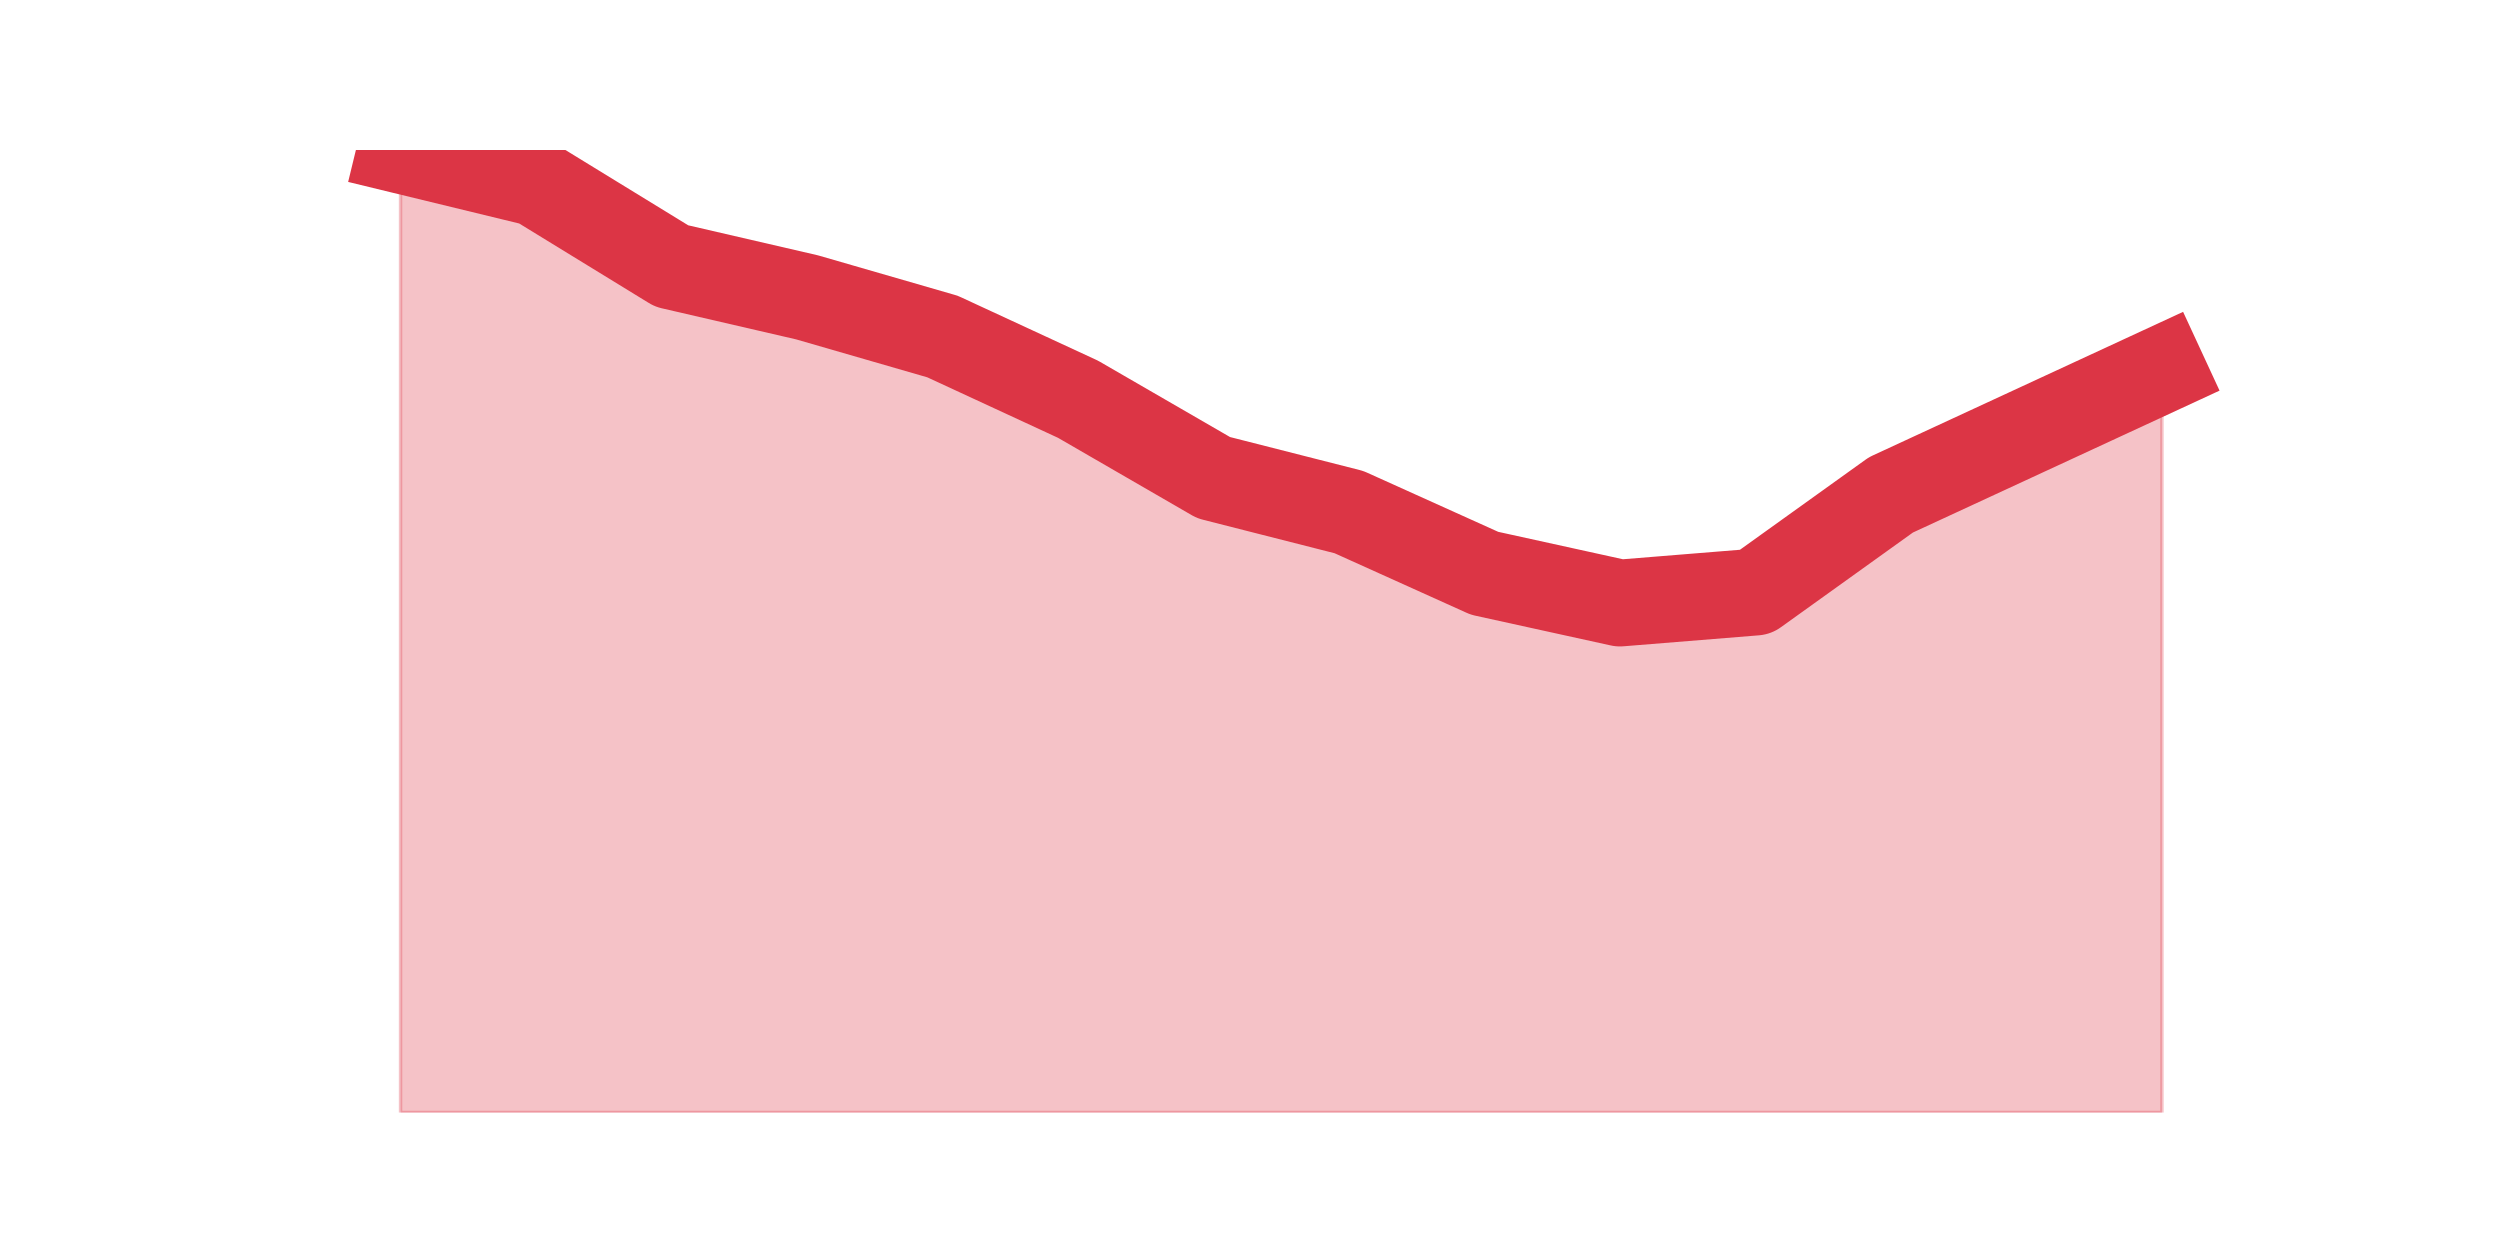 <?xml version="1.0" encoding="utf-8" standalone="no"?>
<!DOCTYPE svg PUBLIC "-//W3C//DTD SVG 1.1//EN"
  "http://www.w3.org/Graphics/SVG/1.1/DTD/svg11.dtd">
<svg height="360pt" version="1.1" viewBox="0 0 720 360" width="720pt" xmlns="http://www.w3.org/2000/svg" xmlns:xlink="http://www.w3.org/1999/xlink">
 <defs>
  <style type="text/css">*{stroke-linecap:butt;stroke-linejoin:round;}</style>
 </defs>
 <g id="figure_1">
  <g id="patch_1">
   <path d="M 0 360 
L 720 360 
L 720 0 
L 0 0 
z
" style="fill:none;"/>
  </g>
  <g id="axes_1">
   <g id="matplotlib.axis_1"/>
   <g id="matplotlib.axis_2"/>
   <g id="PolyCollection_1">
    <defs>
     <path d="M 115.364 -316.8 
L 115.364 -39.6 
L 154.385 -39.6 
L 193.406 -39.6 
L 232.427 -39.6 
L 271.448 -39.6 
L 310.469 -39.6 
L 349.49 -39.6 
L 388.51 -39.6 
L 427.531 -39.6 
L 466.552 -39.6 
L 505.573 -39.6 
L 544.594 -39.6 
L 583.615 -39.6 
L 622.636 -39.6 
L 622.636 -253.595 
L 622.636 -253.595 
L 583.615 -235.536 
L 544.594 -217.478 
L 505.573 -189.487 
L 466.552 -186.326 
L 427.531 -194.904 
L 388.51 -212.511 
L 349.49 -222.444 
L 310.469 -245.017 
L 271.448 -263.076 
L 232.427 -274.362 
L 193.406 -283.392 
L 154.385 -307.319 
L 115.364 -316.8 
z
" id="m2f89100a25" style="stroke:#dc3545;stroke-opacity:0.3;"/>
    </defs>
    <g clip-path="url(#pbd9d55ce5e)">
     <use style="fill:#dc3545;fill-opacity:0.3;stroke:#dc3545;stroke-opacity:0.3;" x="0" xlink:href="#m2f89100a25" y="360"/>
    </g>
   </g>
   <g id="line2d_1">
    <path clip-path="url(#pbd9d55ce5e)" d="M 115.364 43.2 
L 154.385 52.681 
L 193.406 76.608 
L 232.427 85.638 
L 271.448 96.924 
L 310.469 114.983 
L 349.49 137.556 
L 388.51 147.489 
L 427.531 165.096 
L 466.552 173.674 
L 505.573 170.513 
L 544.594 142.522 
L 583.615 124.464 
L 622.636 106.405 
" style="fill:none;stroke:#dc3545;stroke-linecap:square;stroke-width:25;"/>
   </g>
  </g>
 </g>
 <defs>
  <clipPath id="pbd9d55ce5e">
   <rect height="277.2" width="558" x="90" y="43.2"/>
  </clipPath>
 </defs>
</svg>
